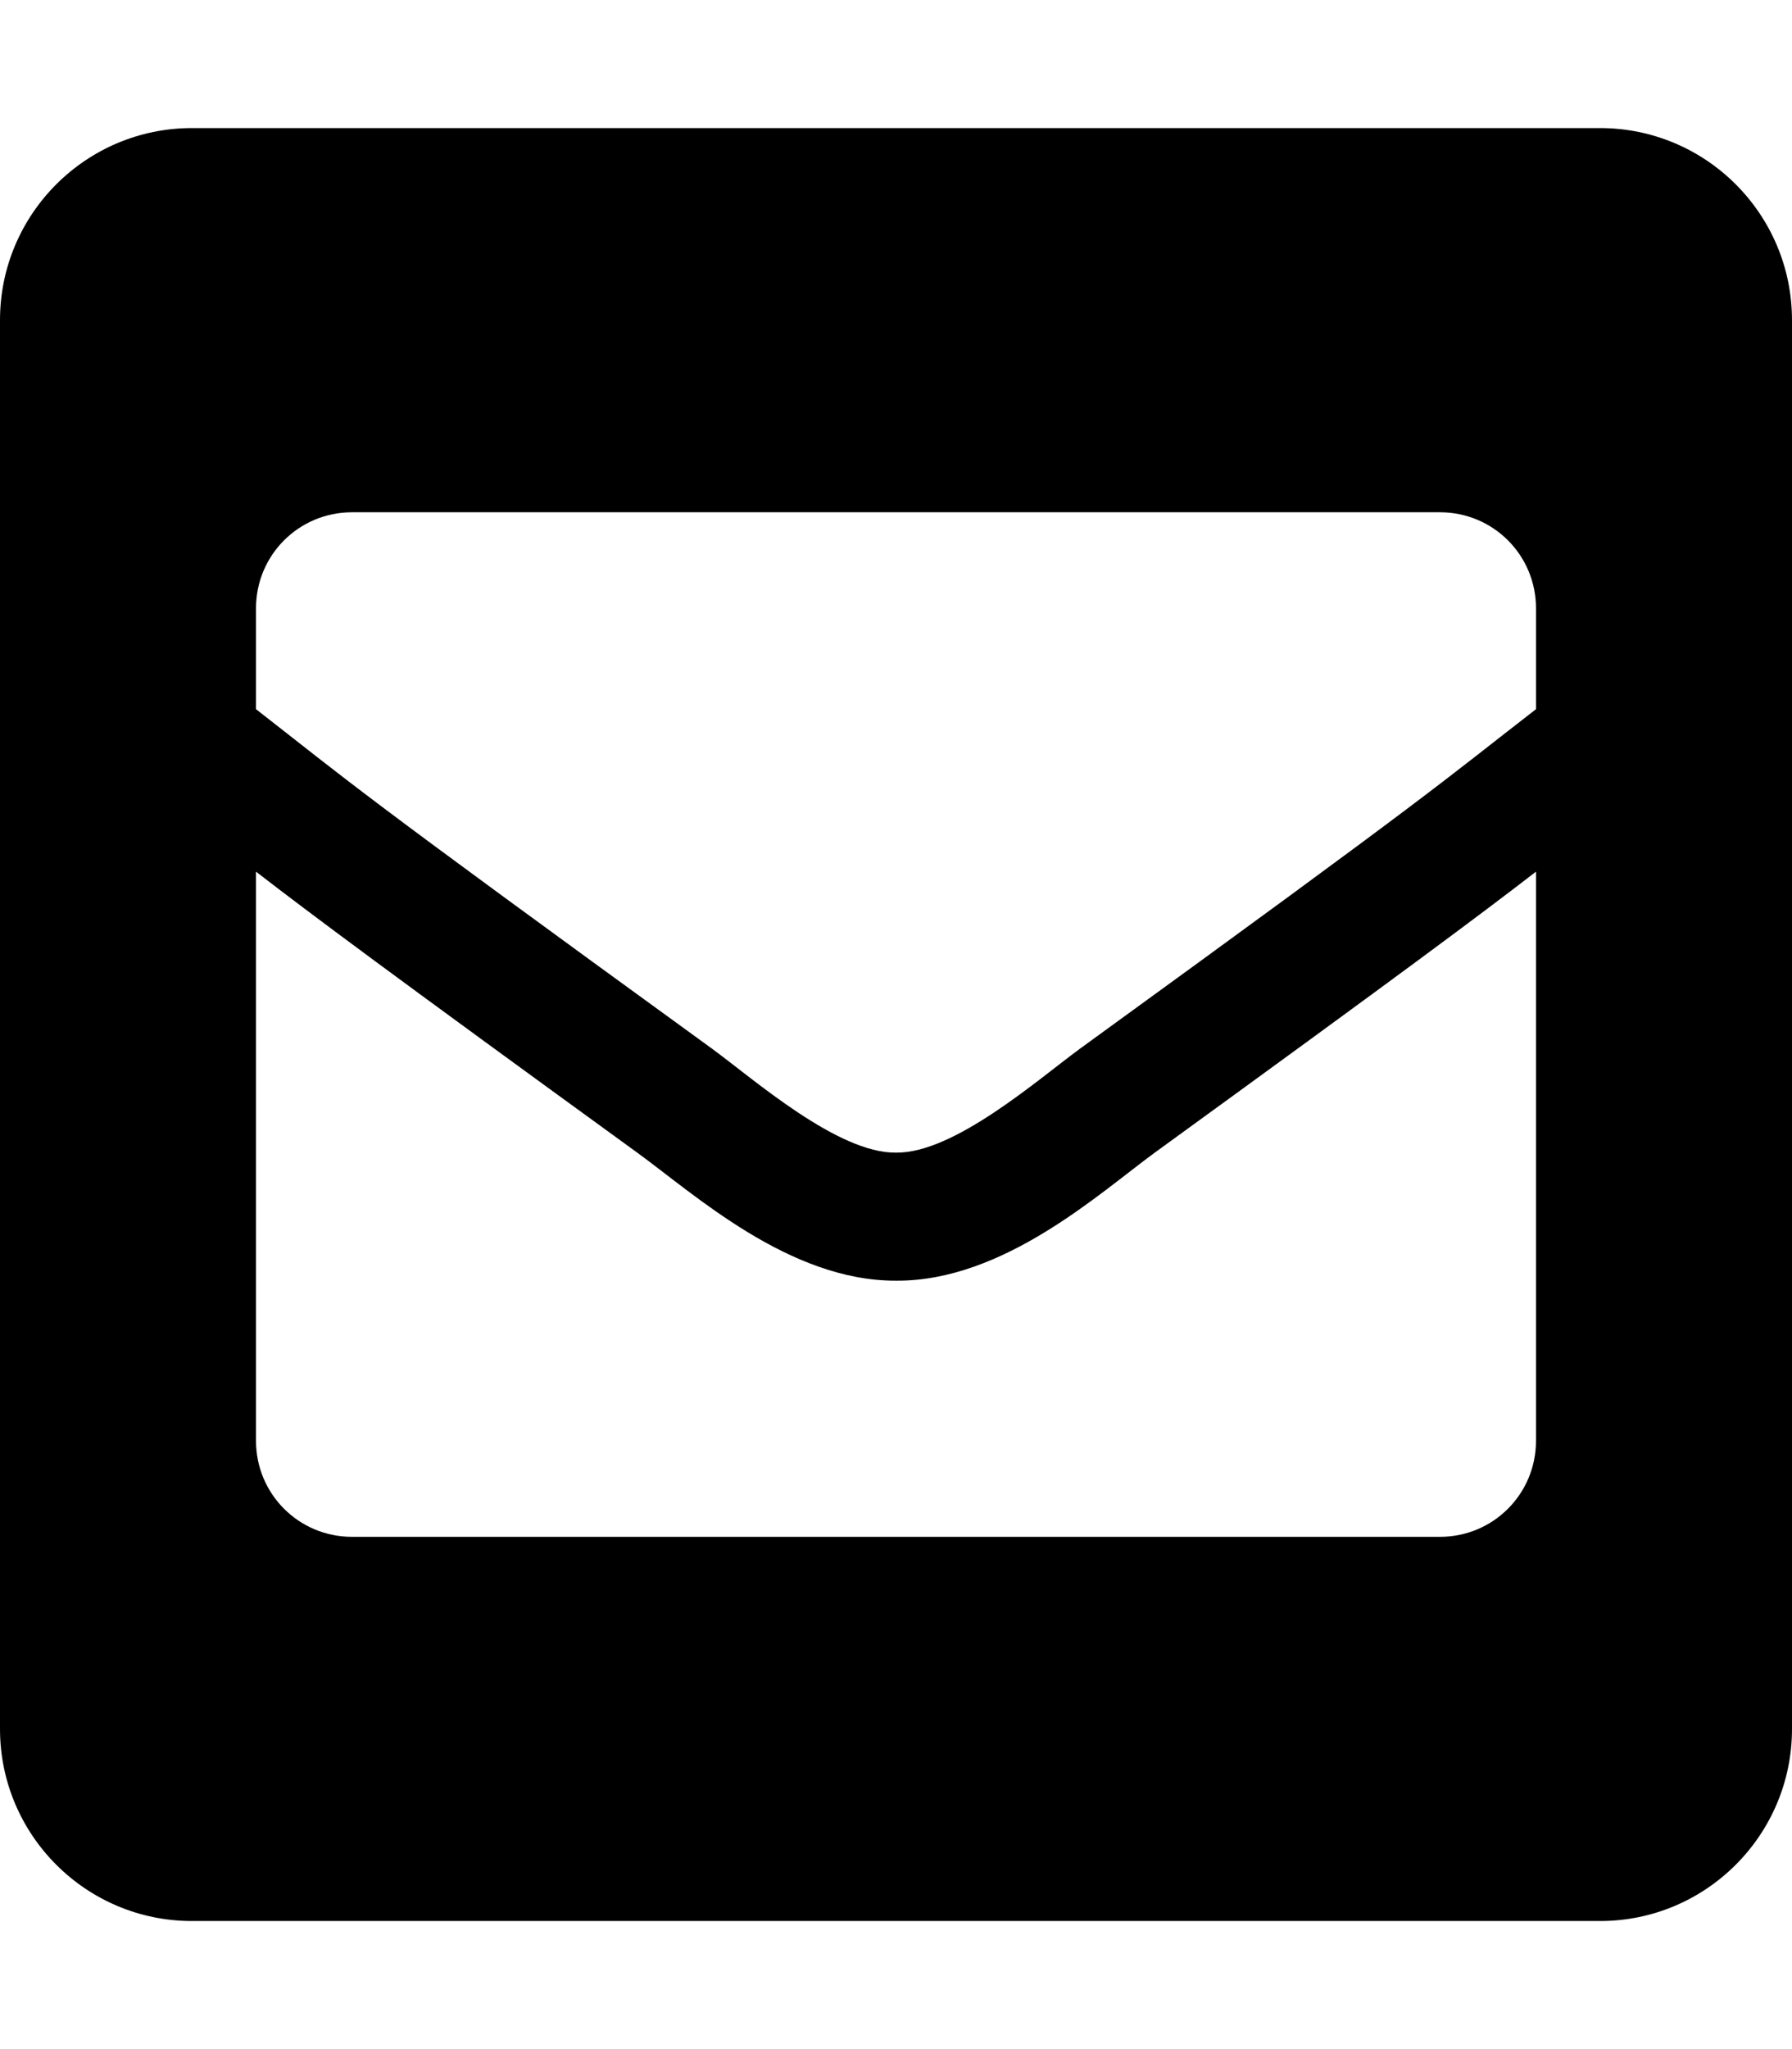 <svg xmlns="http://www.w3.org/2000/svg" width="100%" height="100%" viewBox="0 0 448 512"><path fill="currentColor" d="M400 32c26.5 0 48 21.5 48 48v352c0 26.5-21.5 48-48 48h-352c-26.5 0-48-21.5-48-48v-352c0-26.5 21.5-48 48-48h352zM178.1 262.1c10.5 7.7 31.4 26.1 45.9 25.9 14.5 0.2 35.4-18.2 45.9-25.9 90.7-65.8 89.7-66 114.1-84.9v-25.2c0-13.3-10.7-24-24-24h-272c-13.3 0-24 10.7-24 24v25.2c24.4 19 23.4 19.1 114.1 84.9zM384 217.8c-14 10.8-33.3 25.2-95.3 70.2-13.7 10-37.8 32.2-64.7 32-26.7 0.1-50.5-21.7-64.7-32-62-45-81.3-59.4-95.3-70.2v142.2c0 13.3 10.7 24 24 24h272c13.3 0 24-10.7 24-24v-142.2z" /></svg>